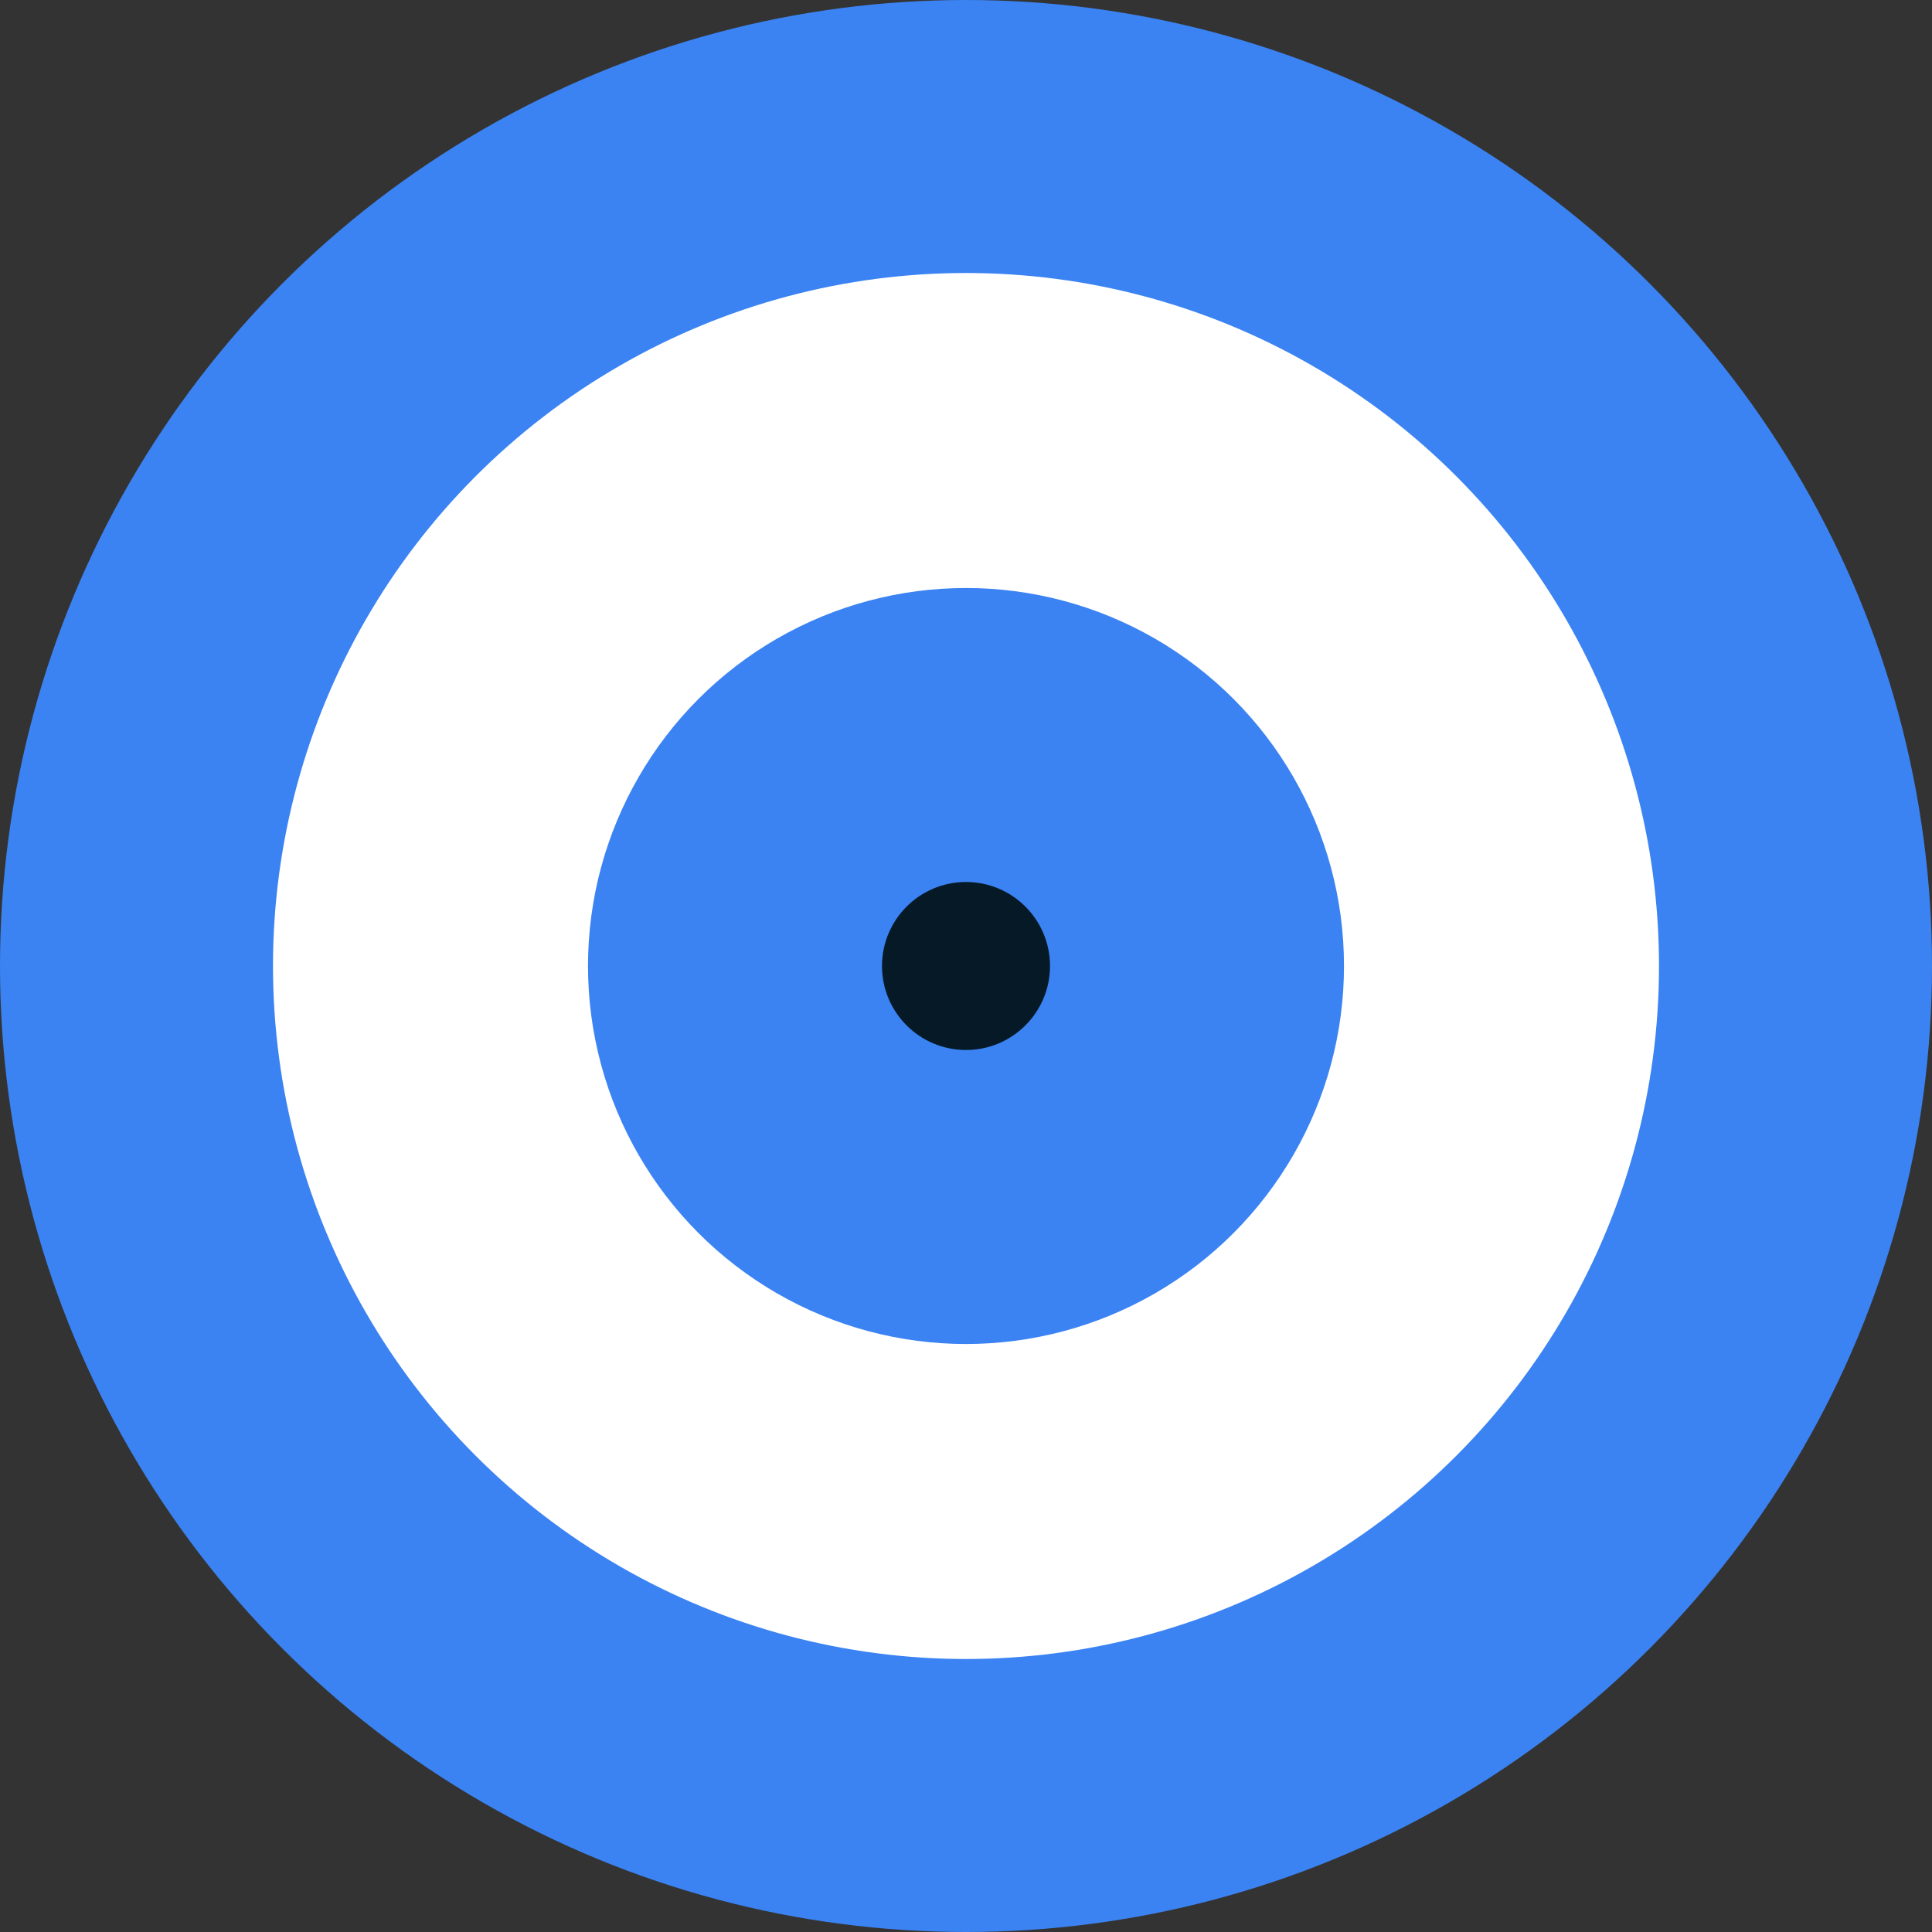 <svg id="Logo" xmlns="http://www.w3.org/2000/svg" width="92" height="92" viewBox="0 0 92 92">
  <rect x="0" y="0" width="92" height="92" fill="#333333" stroke="none"/>
  <circle id="Ellipse_10" data-name="Ellipse 10" cx="46" cy="46" r="46" fill="#3b83f3"/>
  <circle id="Ellipse_12" data-name="Ellipse 12" cx="33" cy="33" r="33" transform="translate(13 13)" fill="#fff"/>
  <circle id="Ellipse_16" data-name="Ellipse 16" cx="18" cy="18" r="18" transform="translate(28 28)" fill="#3b83f3"/>
  <circle id="Ellipse_17" data-name="Ellipse 17" cx="4" cy="4" r="4" transform="translate(42 42)" fill="#061926"/>
</svg>
